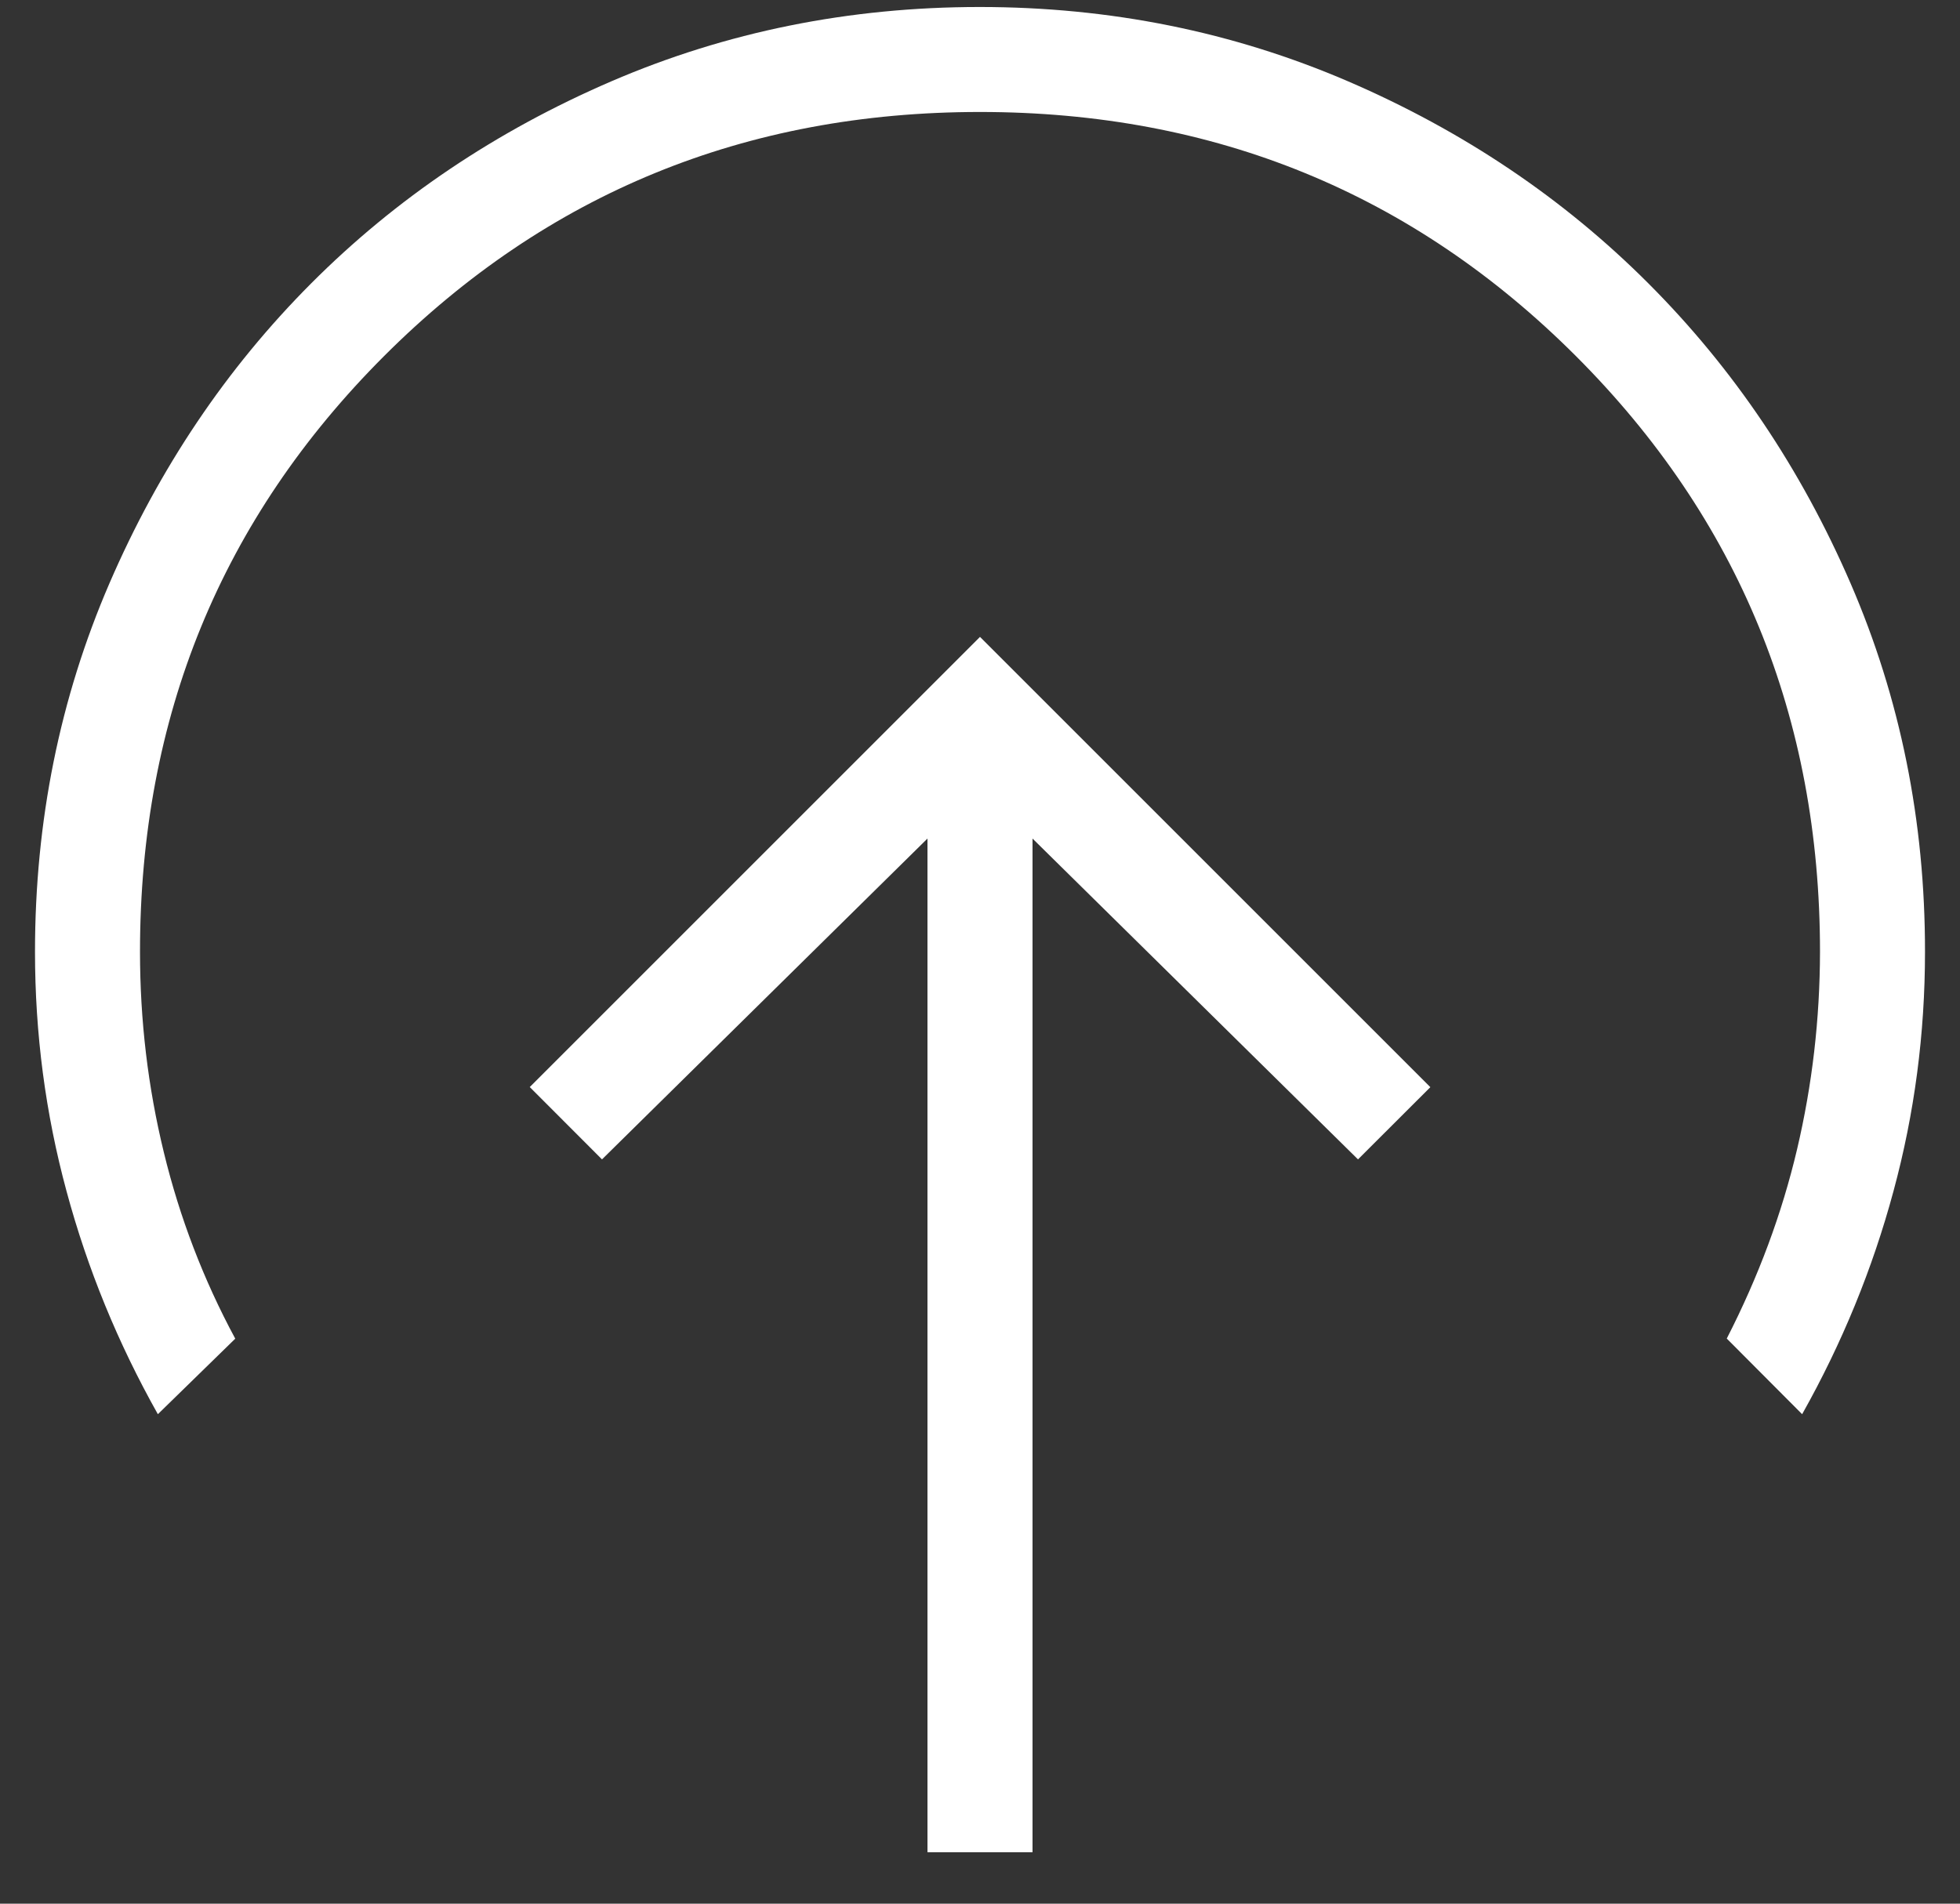 <svg width="35" height="34" viewBox="0 0 35 34" fill="none" xmlns="http://www.w3.org/2000/svg">
<rect x="0" y="0" width="35" height="34" fill="#333333" stroke="none"/>
<path d="M17.5 11.375L9.46 19.415L10.75 20.707L16.562 14.977V33.082H18.438V14.977L24.25 20.707L25.542 19.417L17.5 11.375ZM2.819 25.258C2.106 23.99 1.562 22.663 1.188 21.275C0.812 19.887 0.625 18.462 0.625 17C0.625 14.665 1.068 12.471 1.954 10.419C2.841 8.366 4.041 6.581 5.556 5.062C7.071 3.543 8.857 2.341 10.913 1.454C12.969 0.568 15.163 0.125 17.494 0.125C19.826 0.125 22.019 0.568 24.076 1.454C26.132 2.341 27.919 3.543 29.436 5.062C30.954 6.581 32.157 8.366 33.046 10.419C33.934 12.471 34.377 14.665 34.375 17C34.375 18.462 34.188 19.887 33.812 21.275C33.438 22.663 32.894 23.99 32.181 25.258L30.835 23.907C31.402 22.8 31.821 21.672 32.091 20.525C32.361 19.378 32.498 18.203 32.5 17C32.5 12.812 31.047 9.266 28.141 6.359C25.234 3.453 21.688 2 17.5 2C13.312 2 9.766 3.453 6.859 6.359C3.953 9.266 2.5 12.812 2.5 17C2.5 18.224 2.642 19.418 2.926 20.583C3.209 21.748 3.634 22.857 4.201 23.909L2.819 25.258Z" fill="white"/>
</svg>
